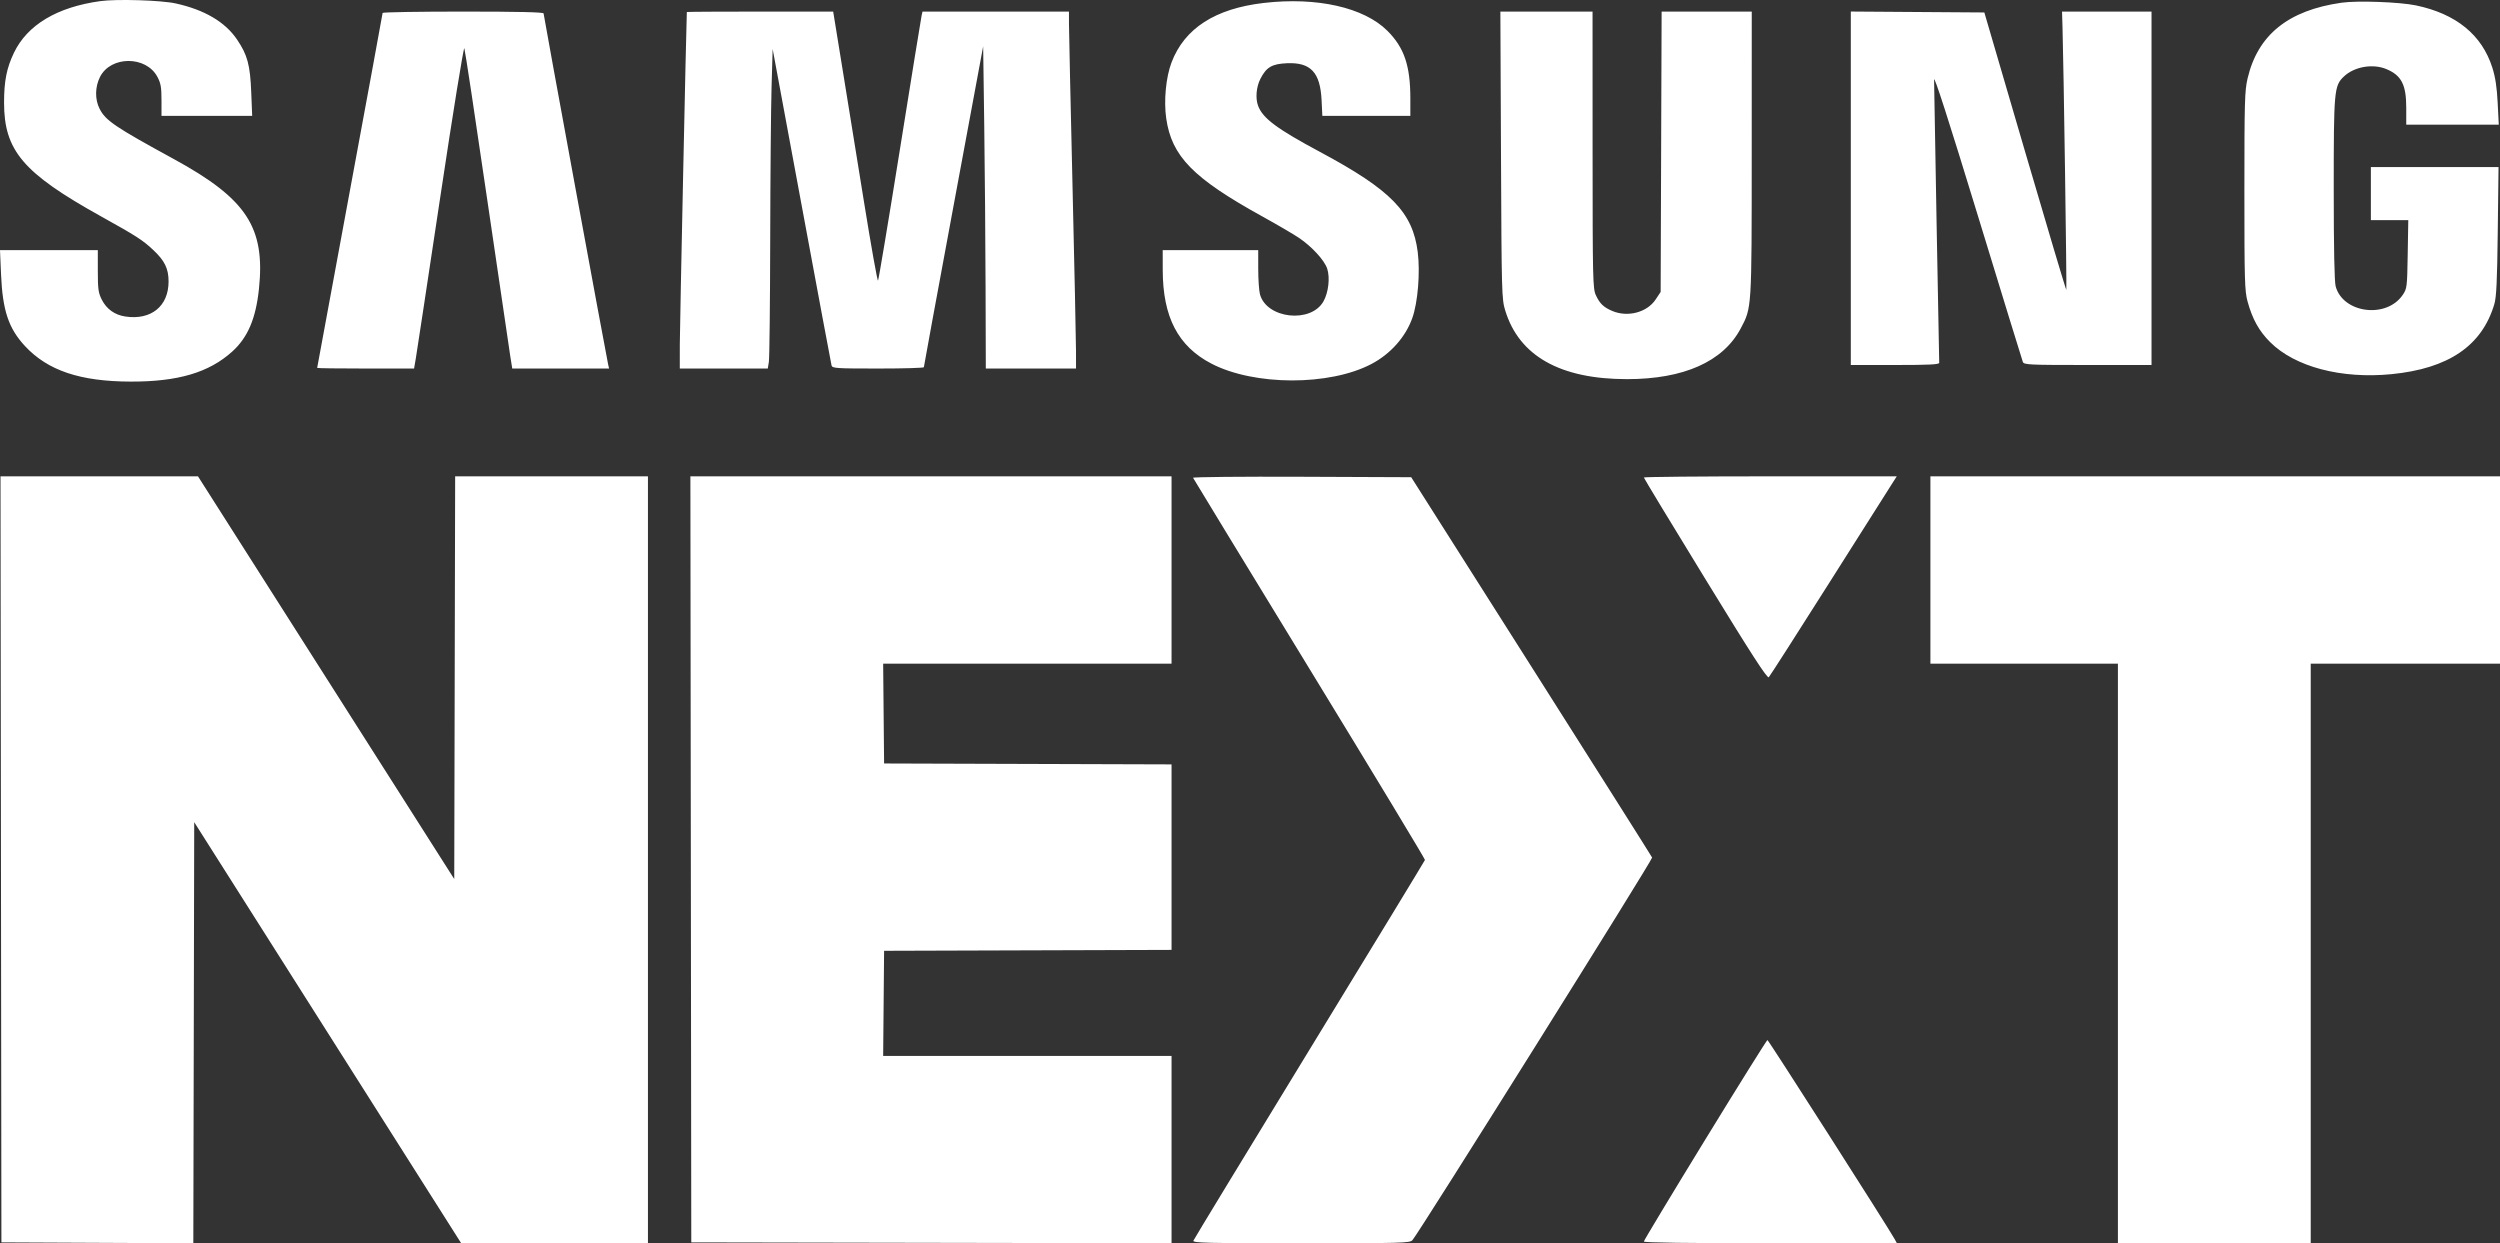 <svg width="744" height="370" viewBox="0 0 744 370" fill="none" xmlns="http://www.w3.org/2000/svg">
<rect x="0" y="0" width="744" height="370" fill="#333333" stroke="none"/>
<path fill-rule="evenodd" clip-rule="evenodd" d="M29.9 0.329C16.984 2.099 8.116 7.404 4.131 15.743C1.977 20.249 1.209 24.132 1.209 30.516C1.209 44.821 6.859 51.472 29.9 64.295C40.647 70.276 42.411 71.41 45.57 74.361C49.013 77.578 50.167 79.942 50.167 83.775C50.167 91.13 44.968 95.343 37.308 94.196C34.139 93.721 31.712 91.986 30.294 89.182C29.266 87.148 29.11 86.025 29.11 80.641V74.442H14.555H0L0.311 81.673C0.771 92.406 2.554 97.736 7.439 102.993C14.207 110.276 23.845 113.519 38.849 113.564C52.946 113.606 62.179 110.881 69.101 104.634C73.734 100.452 76.138 94.822 77.064 85.982C78.982 67.685 73.401 59.168 51.746 47.343C34.207 37.766 31.433 35.889 29.644 32.385C28.213 29.583 28.261 25.869 29.768 22.885C32.959 16.564 43.504 16.563 46.849 22.884C47.85 24.775 48.061 25.983 48.061 29.824V34.474H61.554H75.047L74.77 27.506C74.444 19.314 73.656 16.374 70.555 11.78C67.01 6.529 60.862 2.91 52.273 1.018C47.963 0.068 34.764 -0.338 29.9 0.329ZM376.09 0.878C361.642 2.553 352.503 8.446 348.651 18.573C346.982 22.962 346.315 29.93 347.061 35.183C348.674 46.528 355.045 53.028 375.763 64.467C380.106 66.865 384.963 69.705 386.555 70.778C390.403 73.371 394.146 77.446 394.969 79.937C395.856 82.624 395.358 87.033 393.867 89.683C390.14 96.308 376.99 94.871 374.973 87.619C374.687 86.59 374.452 83.204 374.45 80.095L374.447 74.442H360.234H346.02L346.029 80.358C346.051 94.335 350.578 103.044 360.505 108.209C373.247 114.837 395.626 114.893 408.133 108.328C413.822 105.341 418.33 100.262 420.326 94.588C421.953 89.966 422.676 81.117 421.923 75.061C420.443 63.168 413.992 56.545 392.872 45.232C380.025 38.35 375.84 35.24 374.423 31.52C373.569 29.273 373.854 25.887 375.105 23.441C376.879 19.974 378.534 19.008 383.028 18.817C390.074 18.519 392.909 21.562 393.306 29.846L393.528 34.474H406.623H419.72V29.312C419.72 19.565 417.899 14.183 412.912 9.189C405.939 2.208 391.92 -0.956 376.09 0.878ZM696.87 0.803C681.004 3.057 671.928 10.36 668.883 23.321C668.024 26.978 667.931 30.257 667.931 56.825C667.931 83.4 668.022 86.608 668.866 89.692C670.304 94.952 672.271 98.499 675.59 101.813C682.96 109.176 696.773 112.823 711.715 111.352C728.68 109.681 738.612 102.926 742.3 90.551C742.936 88.42 743.153 83.841 743.334 68.788L743.564 49.725H724.567H705.571V57.613V65.502H711.138H716.706L716.534 75.665C716.368 85.5 716.32 85.892 715.046 87.77C710.211 94.901 697.279 93.25 695.094 85.222C694.717 83.836 694.52 73.96 694.519 56.263C694.515 26.879 694.635 25.55 697.53 22.78C700.598 19.845 706.135 18.872 710.175 20.558C714.677 22.438 716.099 25.205 716.099 32.087V37.104H729.868H743.636L743.306 30.595C743.069 25.921 742.621 22.972 741.72 20.135C738.614 10.366 730.946 4.115 718.991 1.608C714.155 0.594 701.567 0.136 696.87 0.803ZM113.865 3.846C113.865 4.066 109.482 27.884 104.126 56.775C98.77 85.665 94.387 109.387 94.387 109.49C94.387 109.592 100.876 109.676 108.808 109.676H123.228L123.748 106.652C124.034 104.99 127.316 83.333 131.043 58.528C134.769 33.722 137.983 13.844 138.186 14.353C138.389 14.862 141.423 34.921 144.929 58.928C148.435 82.935 151.561 104.174 151.876 106.127L152.448 109.676H166.858H181.268L180.989 108.493C180.506 106.443 161.77 4.572 161.77 3.996C161.77 3.622 154.11 3.447 137.817 3.447C124.644 3.447 113.865 3.627 113.865 3.846ZM204.402 3.578C204.257 5.666 202.318 97.437 202.312 102.445L202.305 109.676H215.397H228.488L228.815 107.704C228.994 106.62 229.174 90.35 229.214 71.549C229.253 52.749 229.434 32.24 229.614 25.974L229.942 14.581L238.589 61.208C243.344 86.853 247.339 108.25 247.468 108.756C247.682 109.603 248.789 109.676 261.327 109.676C268.82 109.676 274.947 109.499 274.941 109.282C274.935 109.065 278.903 87.491 283.759 61.339L292.587 13.79L292.91 37.411C293.087 50.402 293.264 71.977 293.304 85.354L293.377 109.676H306.801H320.225L320.215 104.286C320.21 101.321 319.741 79.135 319.172 54.984C318.604 30.832 318.134 9.357 318.129 7.259L318.119 3.447H296.329H274.54L274.269 4.63C274.12 5.281 271.215 23.207 267.815 44.466C264.415 65.725 261.481 83.293 261.297 83.507C261.112 83.721 259.236 73.19 257.127 60.105C255.018 47.02 252.091 28.92 250.624 19.881L247.956 3.447H226.183C214.209 3.447 204.406 3.506 204.402 3.578ZM446.696 46.175C446.874 87.539 446.915 89.016 447.964 92.434C452.114 105.952 464.338 112.832 484.207 112.832C501.084 112.832 512.776 107.626 518.017 97.78C521.345 91.528 521.304 92.177 521.313 45.649L521.321 3.447H507.909H494.498L494.353 45.162L494.21 86.877L492.727 89.115C490.183 92.956 484.472 94.487 479.867 92.565C477.257 91.475 476.083 90.354 474.932 87.852C474.021 85.868 473.965 83.401 473.954 44.598L473.942 3.447H460.227H446.511L446.696 46.175ZM550.801 56.029V108.624H563.961C574.146 108.624 577.12 108.476 577.11 107.967C577.103 107.606 576.754 88.969 576.332 66.553C575.911 44.137 575.574 24.85 575.582 23.694C575.592 22.298 579.982 35.939 588.615 64.187C595.775 87.615 601.796 107.198 601.995 107.704C602.331 108.557 603.75 108.624 621.326 108.624H640.294V56.036V3.447H626.977H613.66L613.808 8.311C614.131 18.892 615.103 86.109 614.937 86.275C614.839 86.373 609.31 67.835 602.65 45.081L590.541 3.71L570.671 3.572L550.801 3.434V56.029ZM0.287 255.742L0.42 369.728L28.976 369.864L57.533 370L57.667 307.339L57.8 244.677L97.528 307.334L137.256 369.991H165.043H192.829V255.873V141.755H164.141H135.453L135.319 201.679L135.185 261.603L97.052 201.679L58.919 141.755H29.537H0.154L0.287 255.742ZM205.594 255.742L205.727 369.728L277.189 369.862L348.652 369.995V342.121V314.247H305.74H262.828L262.968 298.602L263.107 282.957L305.88 282.822L348.652 282.687V255.084V227.482L305.88 227.347L263.107 227.212L262.967 212.356L262.828 197.5H305.74H348.652V169.628V141.755H277.057H205.461L205.594 255.742ZM355.056 142.192C355.153 142.438 370.749 168.03 389.714 199.066C408.678 230.101 424.139 255.687 424.07 255.924C424.002 256.16 408.535 281.573 389.699 312.397C370.863 343.221 355.318 368.789 355.155 369.216C354.894 369.894 358.921 369.991 387.207 369.991C417.367 369.991 419.61 369.929 420.341 369.071C422.553 366.474 491.908 255.764 491.67 255.21C491.517 254.851 475.322 229.237 455.682 198.288L419.973 142.018L387.426 141.883C369.525 141.809 354.958 141.948 355.056 142.192ZM489.209 142.103C489.209 142.293 497.441 155.884 507.502 172.306C521.325 194.867 525.941 202.01 526.393 201.54C526.722 201.198 534.634 188.849 543.976 174.098C553.318 159.346 561.751 146.035 562.717 144.516L564.475 141.755H526.842C506.143 141.755 489.209 141.912 489.209 142.103ZM574.49 169.628V197.5H602.391H630.291V283.745V369.991H658.982H687.672V283.745V197.5H715.836H744V169.628V141.755H659.245H574.49V169.628ZM507.427 339.237C497.407 355.584 489.209 369.192 489.209 369.475C489.209 369.808 502.609 369.991 526.865 369.991H564.522L563.847 368.754C562.087 365.528 526.291 309.514 525.99 309.514C525.8 309.514 517.447 322.889 507.427 339.237Z" fill="white"/>
</svg>
